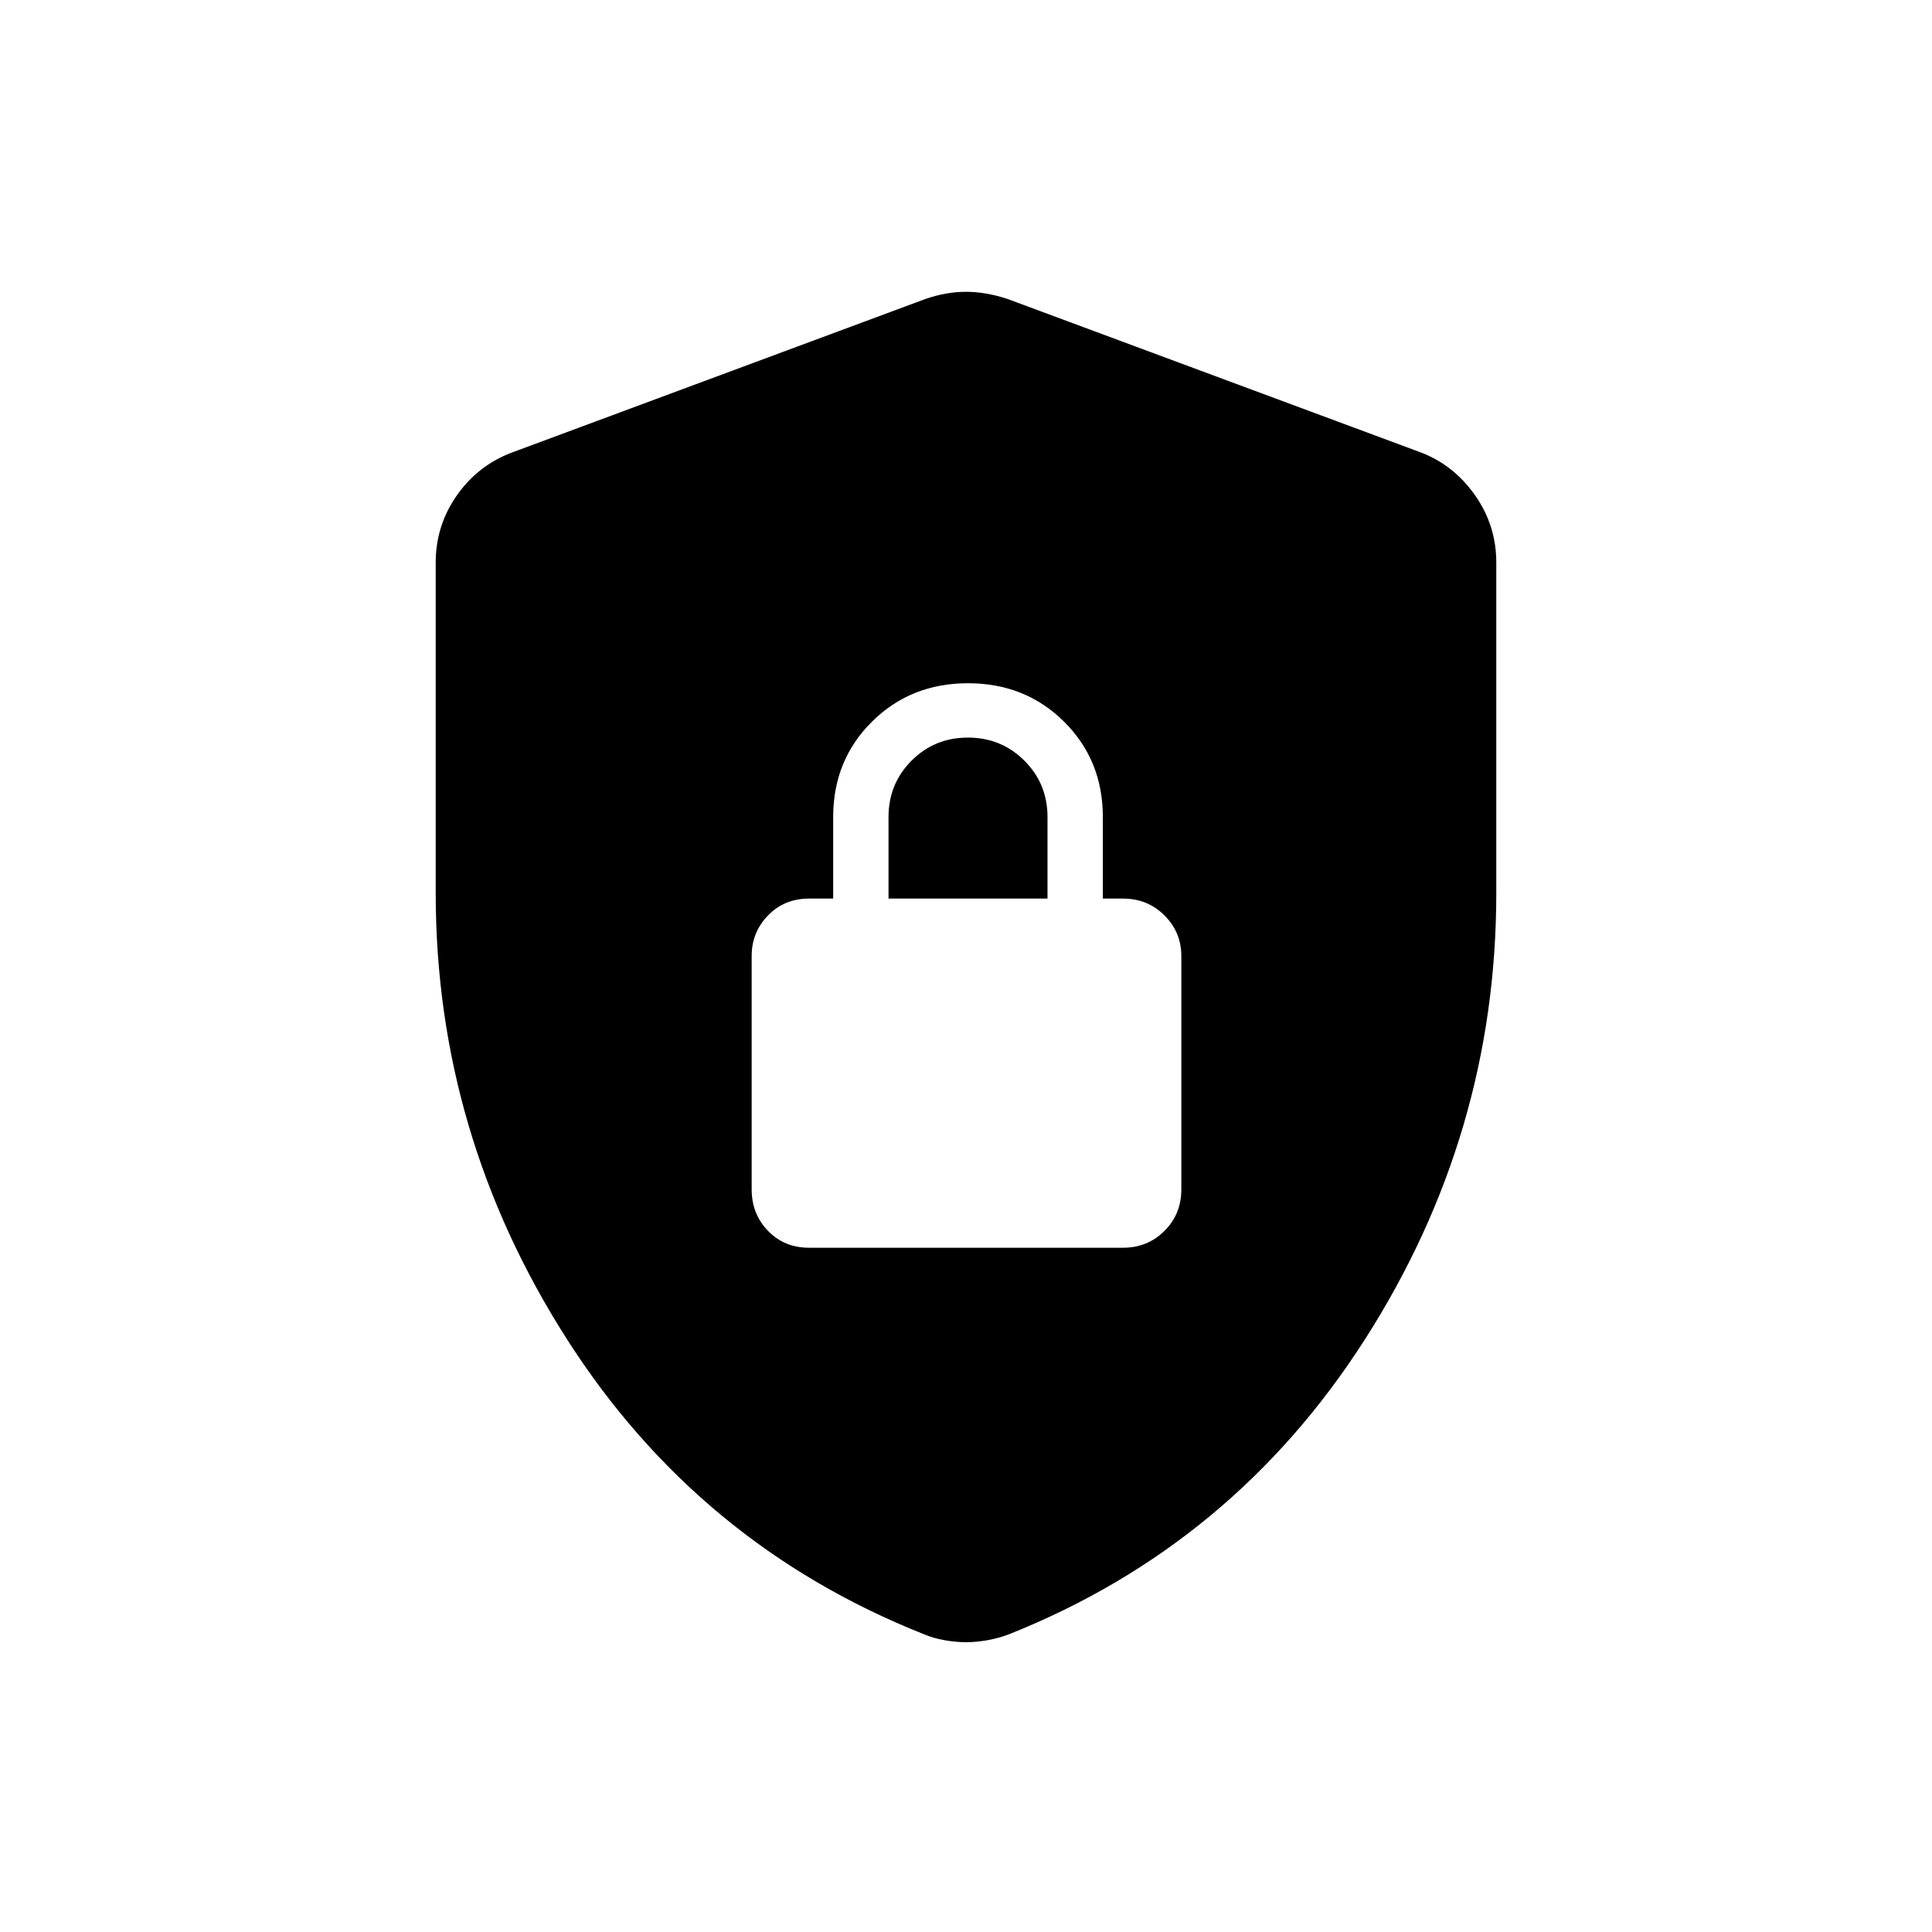 <svg xmlns="http://www.w3.org/2000/svg" height="24" viewBox="0 -960 960 960" width="24"><path d="M402-340h156q12.25 0 20.63-8.38Q587-356.75 587-369v-116q0-11.75-8.37-20.13-8.38-8.37-20.63-8.37h-10V-554q0-28.26-19.25-47.38T481-620.5q-28.5 0-47.75 19.12T414-554v40.5h-12q-12.25 0-20.37 8.37-8.13 8.38-8.13 20.13v116q0 12.25 8.13 20.62Q389.75-340 402-340Zm39.5-173.5V-554q0-16.58 11.45-28.04 11.44-11.46 28-11.46 16.55 0 28.05 11.46T520.5-554v40.5h-79ZM480-144q-5.08 0-10.72-1-5.64-1-10.3-3Q347-192.5 281.75-294.5q-65.25-102-65.25-221.73V-680.5q0-18.24 10.4-33.18Q237.3-728.61 254-735l206-76.5q10.25-3.5 20-3.5t20.5 3.5l206 76.5q16.2 6.39 26.6 21.32 10.4 14.94 10.4 33.18v164.27q0 119.73-65.25 221.73Q613-192.5 501.52-148q-5.16 2-10.8 3-5.64 1-10.72 1Z"/></svg>